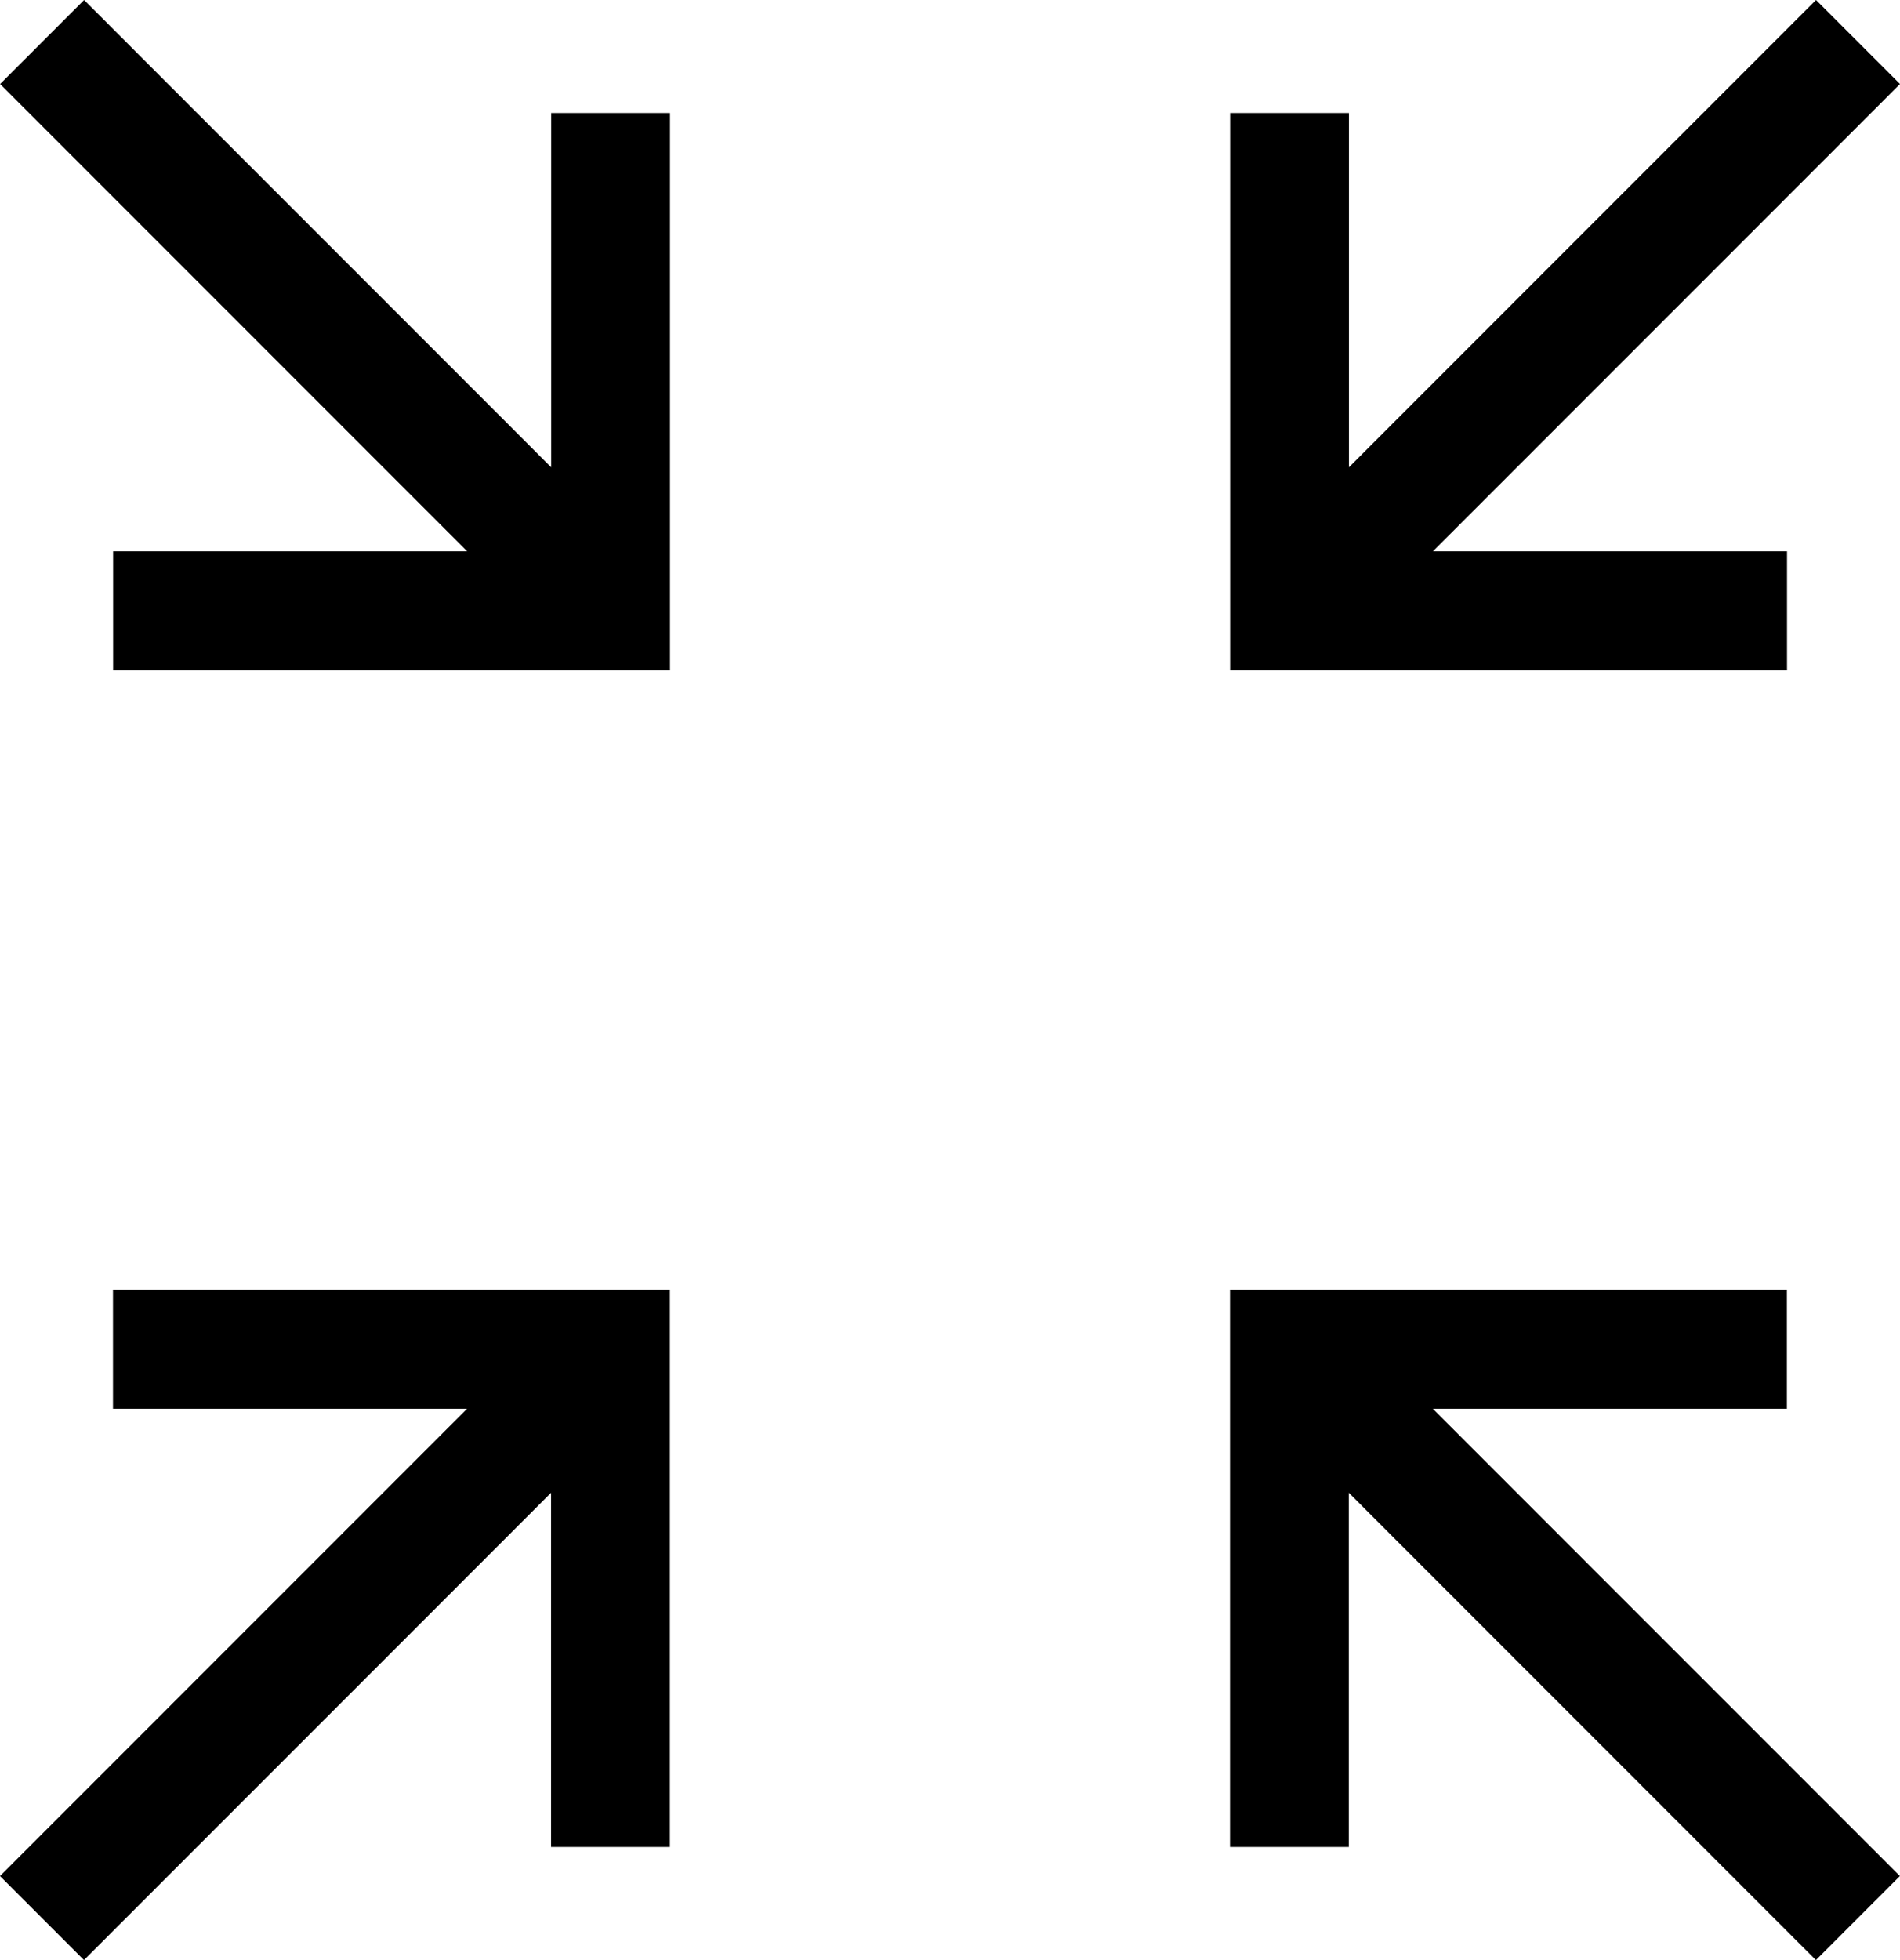 <?xml version="1.0" encoding="utf-8"?>
<!-- Generator: Adobe Illustrator 16.0.0, SVG Export Plug-In . SVG Version: 6.00 Build 0)  -->
<!DOCTYPE svg PUBLIC "-//W3C//DTD SVG 1.1//EN" "http://www.w3.org/Graphics/SVG/1.1/DTD/svg11.dtd">
<svg version="1.1" id="Layer_1" xmlns="http://www.w3.org/2000/svg" xmlns:xlink="http://www.w3.org/1999/xlink" x="0px" y="0px"
	 width="31.986px" height="32.984px" viewBox="0 0 31.986 32.984" enable-background="new 0 0 31.986 32.984" xml:space="preserve">
<g>
	<polygon points="30.084,9.278 24.123,9.278 31.986,1.414 30.572,0 22.709,7.864 22.709,1.902 20.709,1.902 20.709,11.278 
		30.084,11.278 	"/>
	<polygon points="9.279,7.864 1.416,0 0.002,1.414 7.865,9.278 1.904,9.278 1.904,11.278 11.279,11.278 11.279,1.902 9.279,1.902 	
		"/>
	<polygon points="30.082,23.707 30.082,21.707 20.707,21.707 20.707,31.082 22.707,31.082 22.707,25.121 30.57,32.985 
		31.984,31.571 24.121,23.707 	"/>
	<polygon points="1.902,23.707 7.863,23.707 0,31.571 1.414,32.985 9.277,25.121 9.277,31.082 11.277,31.082 11.277,21.707 
		1.902,21.707 	"/>
</g>
</svg>
